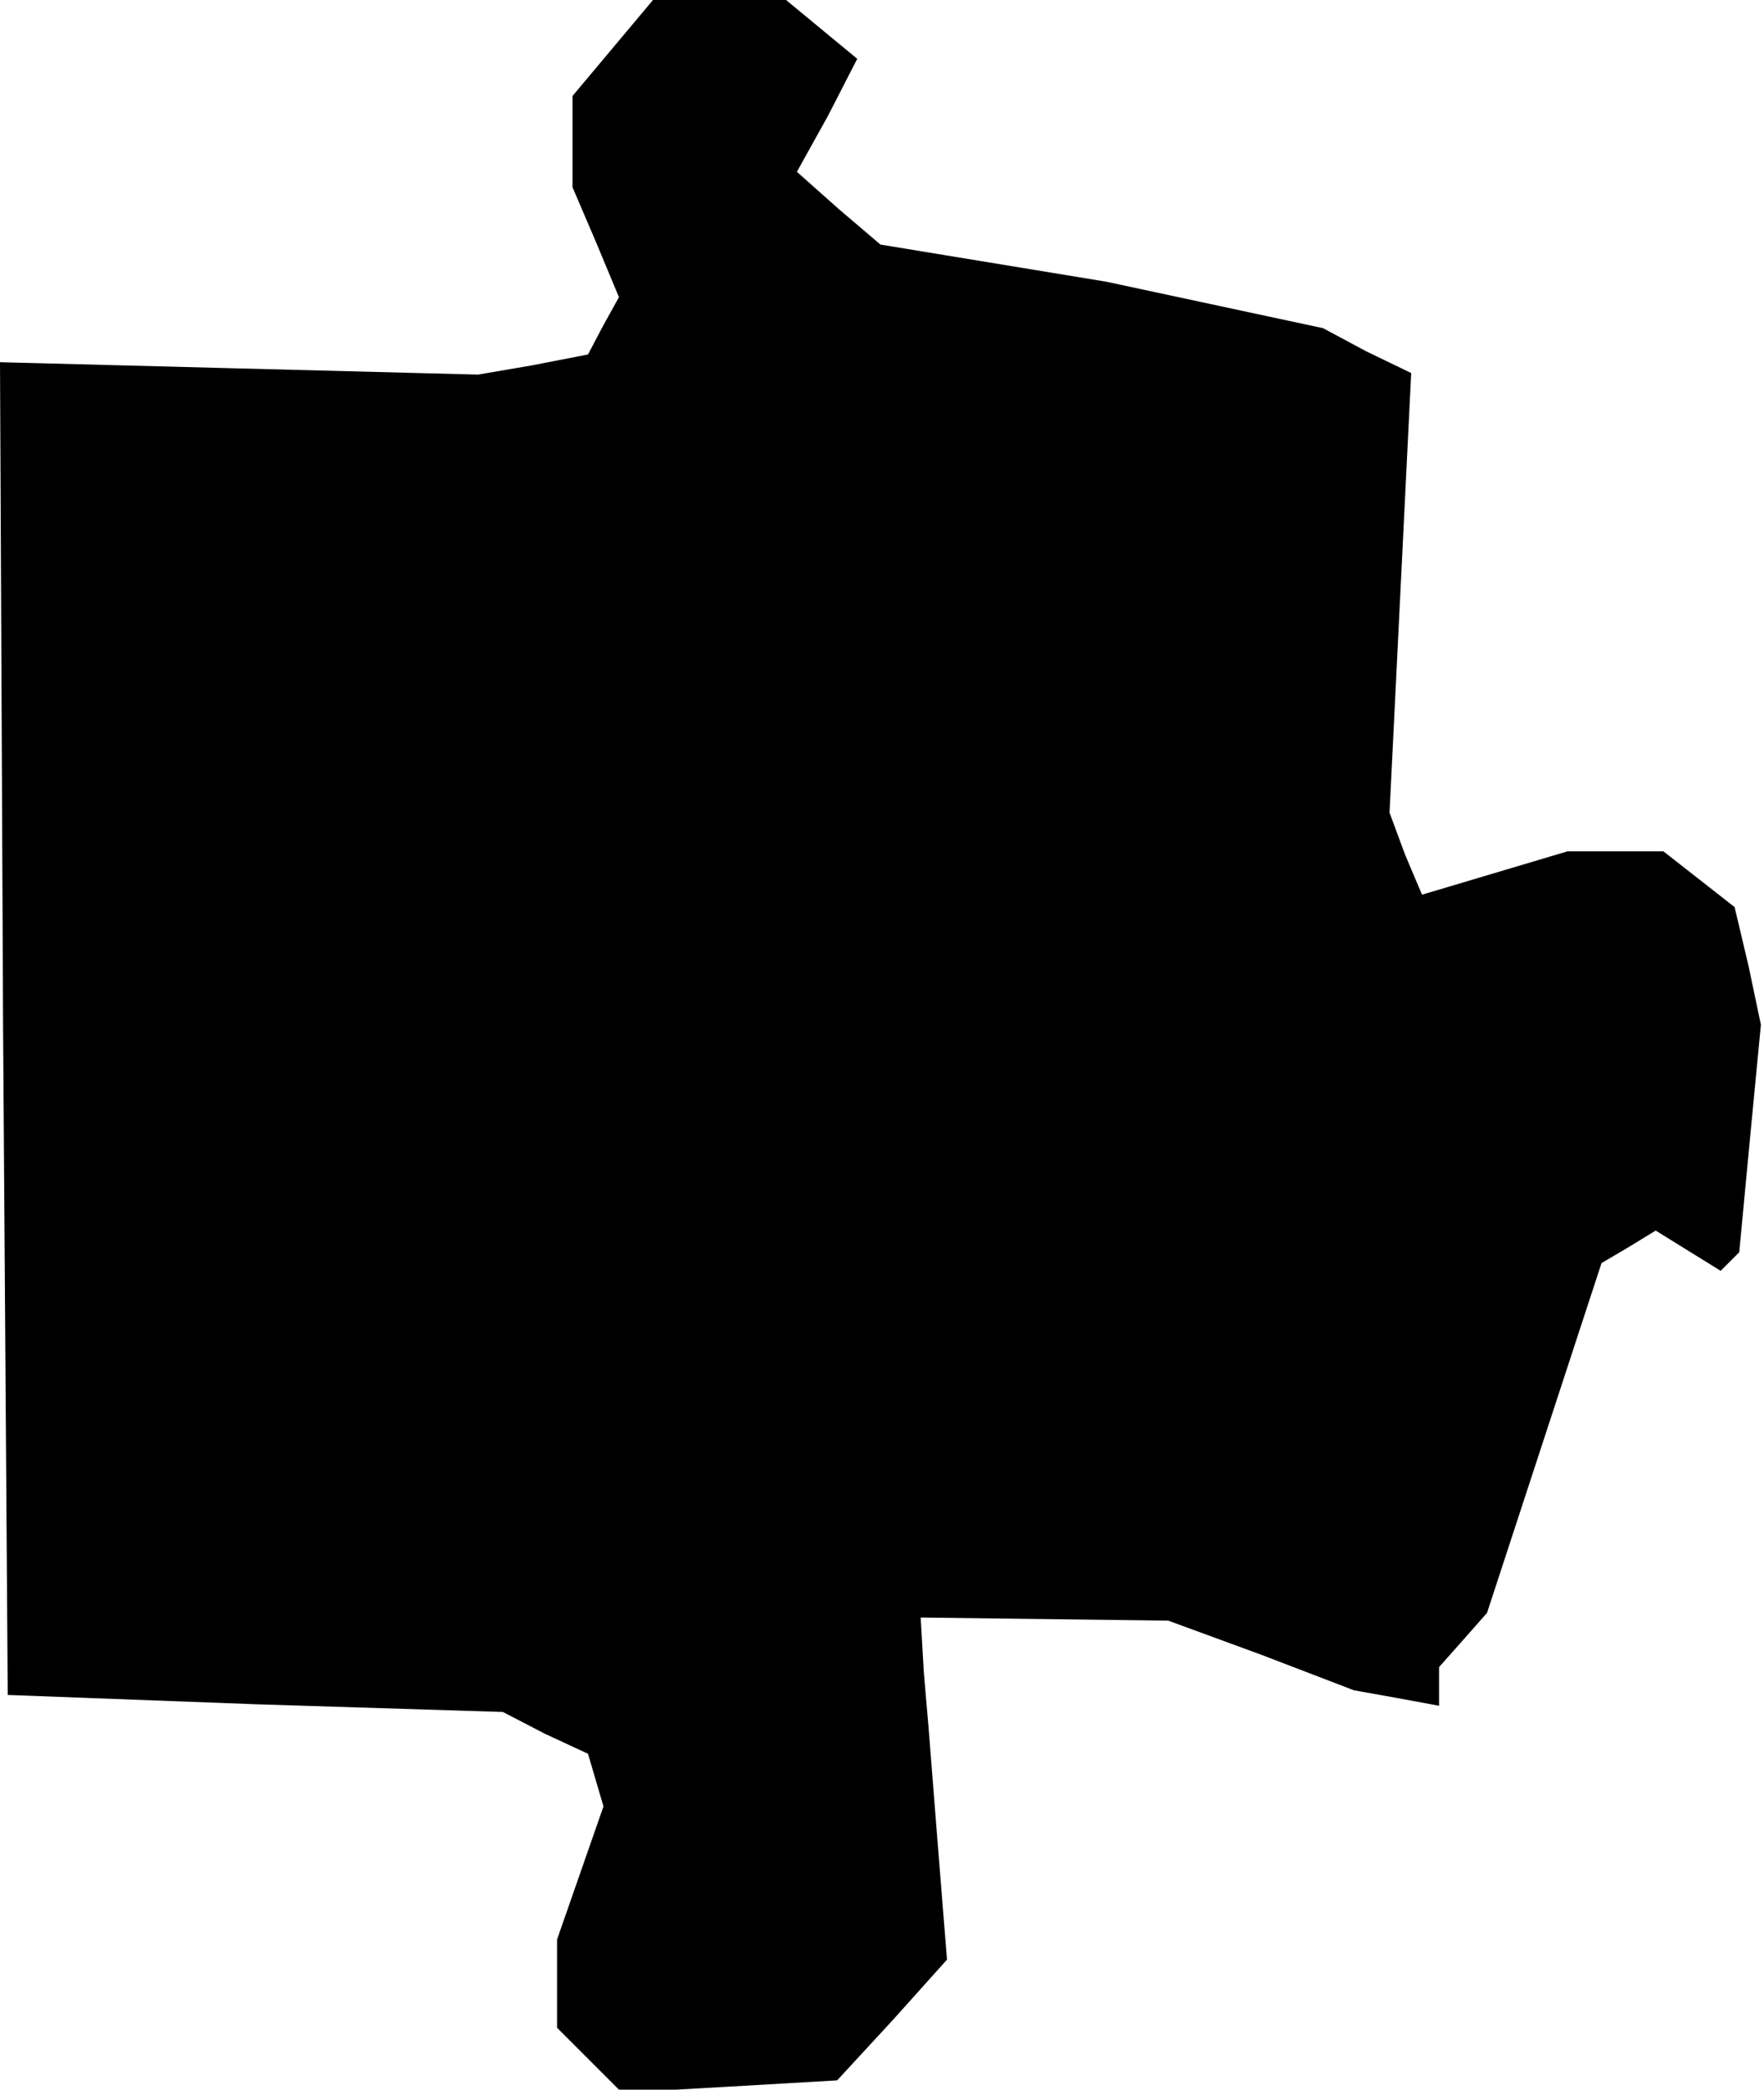 <?xml version="1.0" standalone="no"?>
<!DOCTYPE svg PUBLIC "-//W3C//DTD SVG 20010904//EN"
 "http://www.w3.org/TR/2001/REC-SVG-20010904/DTD/svg10.dtd">
<svg version="1.0" xmlns="http://www.w3.org/2000/svg"
 width="114pt" height="135pt" viewBox="0 0 114 135"
 preserveAspectRatio="xMidYMid meet">
<g transform="translate(0,135) scale(0.1,-0.1)"
fill="#000000" stroke="none">
<path d="M396 1319 l-26 -31 0 -29 0 -30 15 -35 15 -36 -10 -18 -10 -19 -36
-7 -35 -6 -155 4 -154 4 2 -431 3 -430 160 -6 160 -5 27 -14 28 -13 5 -17 5
-17 -15 -43 -15 -43 0 -28 0 -29 21 -21 21 -21 70 4 69 4 36 39 35 39 -6 75
-6 76 -3 35 -2 35 80 -1 80 -1 60 -22 60 -23 28 -5 27 -5 0 13 0 12 16 18 15
17 37 113 37 113 17 10 18 11 21 -13 21 -13 6 6 6 6 7 74 7 73 -8 38 -9 38
-23 18 -23 18 -31 0 -31 0 -47 -14 -47 -14 -11 26 -10 27 7 142 7 142 -29 14
-28 15 -70 15 -70 15 -73 12 -73 12 -27 23 -27 24 20 36 19 37 -23 19 -23 19
-43 0 -43 0 -26 -31z"/>
</g>
</svg>
